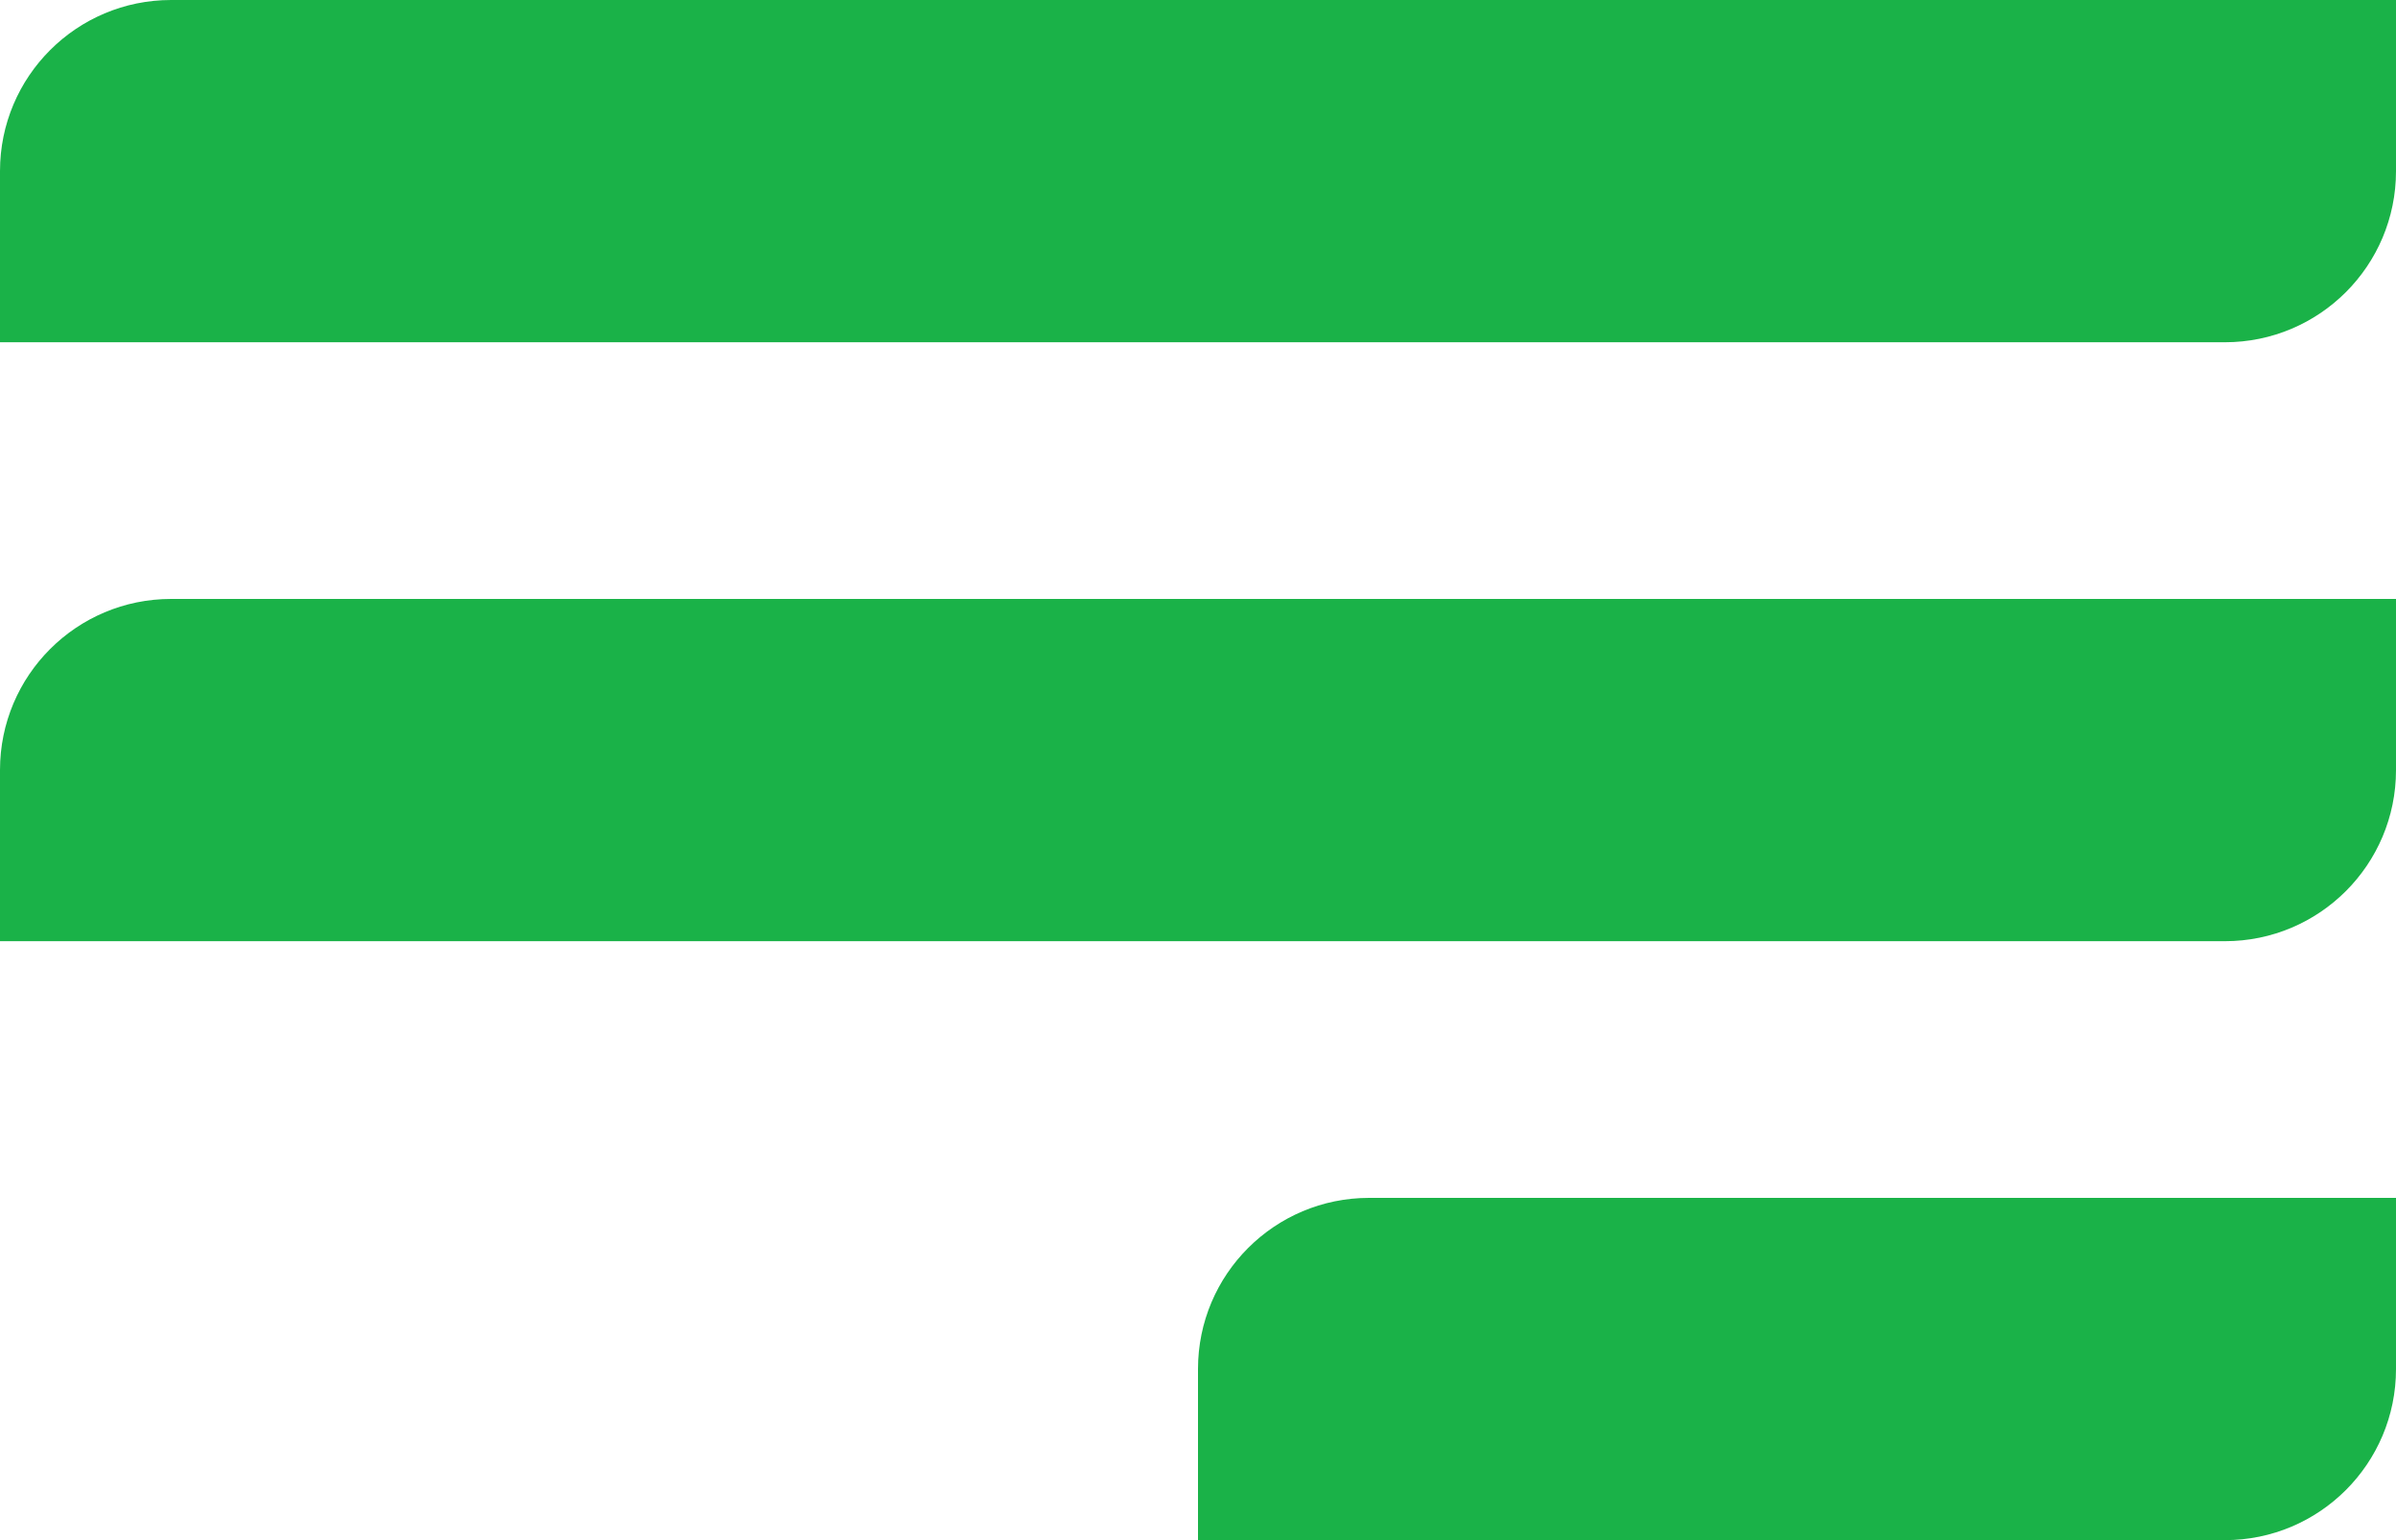 <svg width="28" height="18" viewBox="0 0 28 18" fill="none" xmlns="http://www.w3.org/2000/svg">
<path d="M0 2C0 0.895 0.895 0 2 0H28V2C28 3.105 27.105 4 26 4H0V2Z" fill="#1AB248"/>
<path d="M0 9C0 7.895 0.895 7 2 7H28V9C28 10.105 27.105 11 26 11H0V9Z" fill="#1AB248"/>
<path d="M14 16C14 14.895 14.895 14 16 14H28V16C28 17.105 27.105 18 26 18H14V16Z" fill="#1AB248"/>
</svg>
